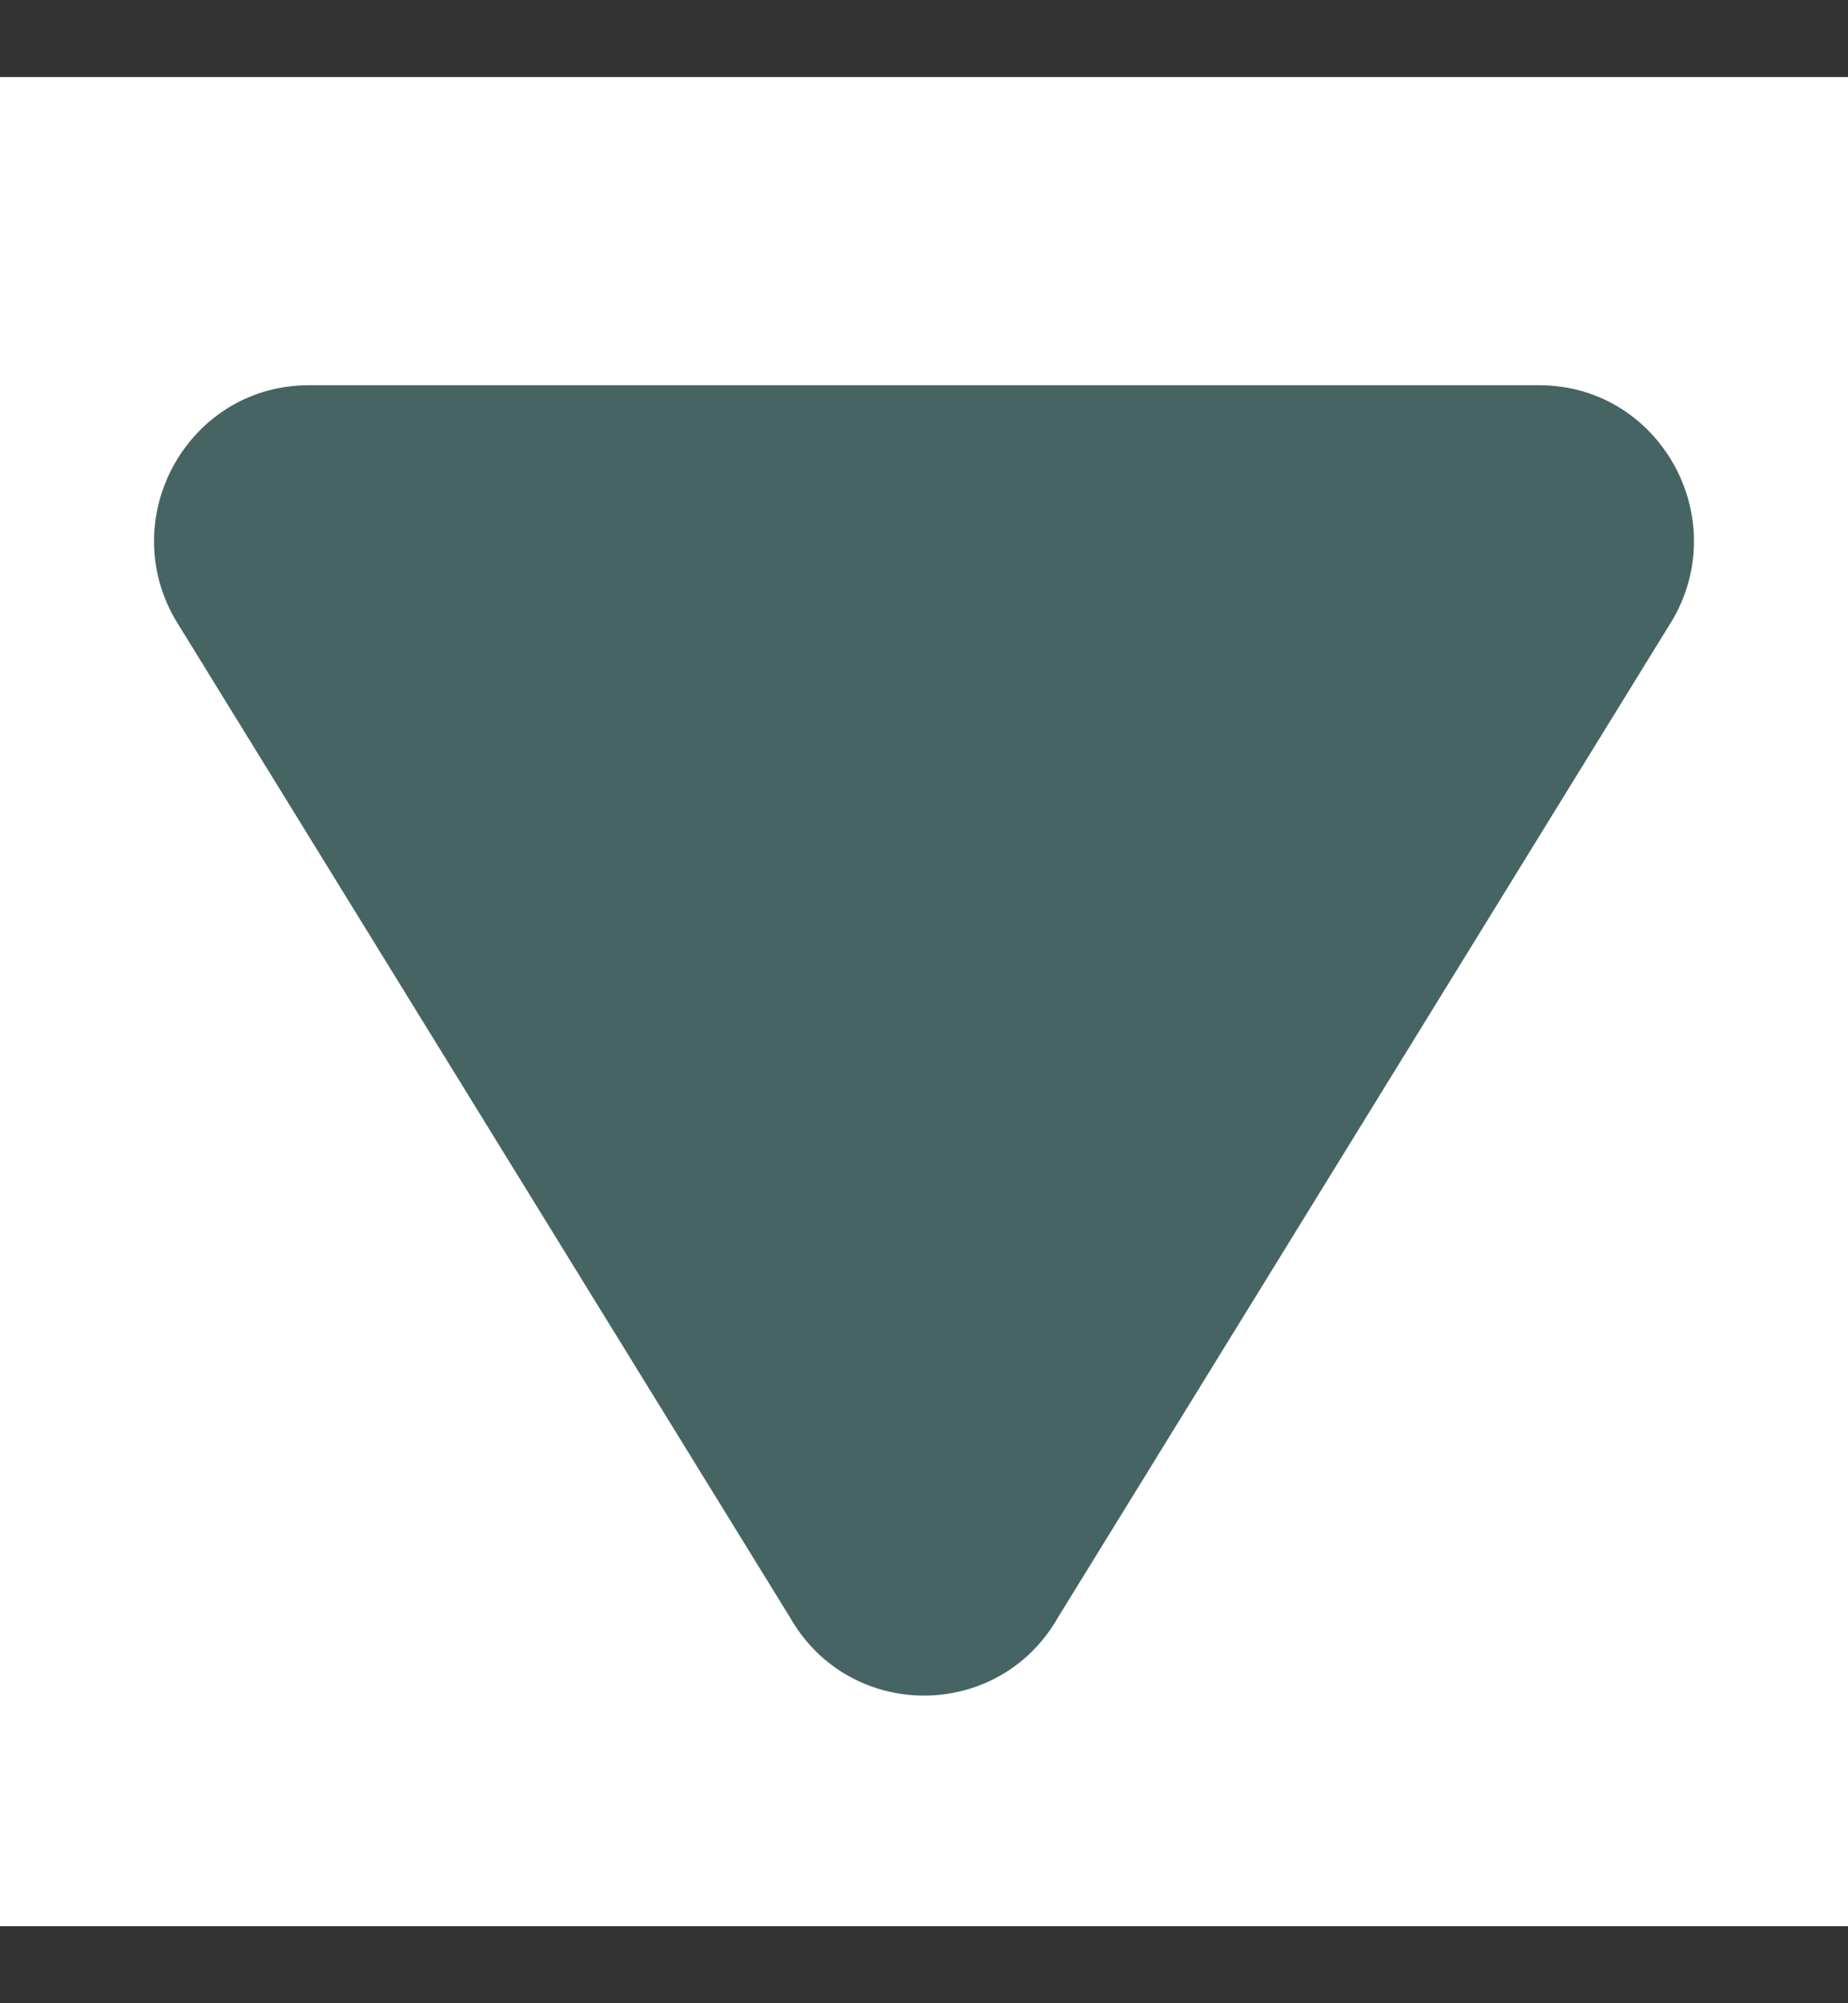 <svg width="12" height="13" viewBox="0 0 12 13" fill="none" xmlns="http://www.w3.org/2000/svg">
<rect x="0" y="0" width="12" height="13" fill="#333333" stroke="none"/>
<rect width="12" height="12" transform="translate(0 0.5)" fill="white"/>
<path d="M5.131 10.498C5.517 11.172 6.483 11.172 6.869 10.498L10.864 4.017C11.25 3.343 10.768 2.5 9.995 2.5L2.005 2.5C1.232 2.5 0.75 3.343 1.136 4.017L5.131 10.498Z" fill="#466464"/>
</svg>
